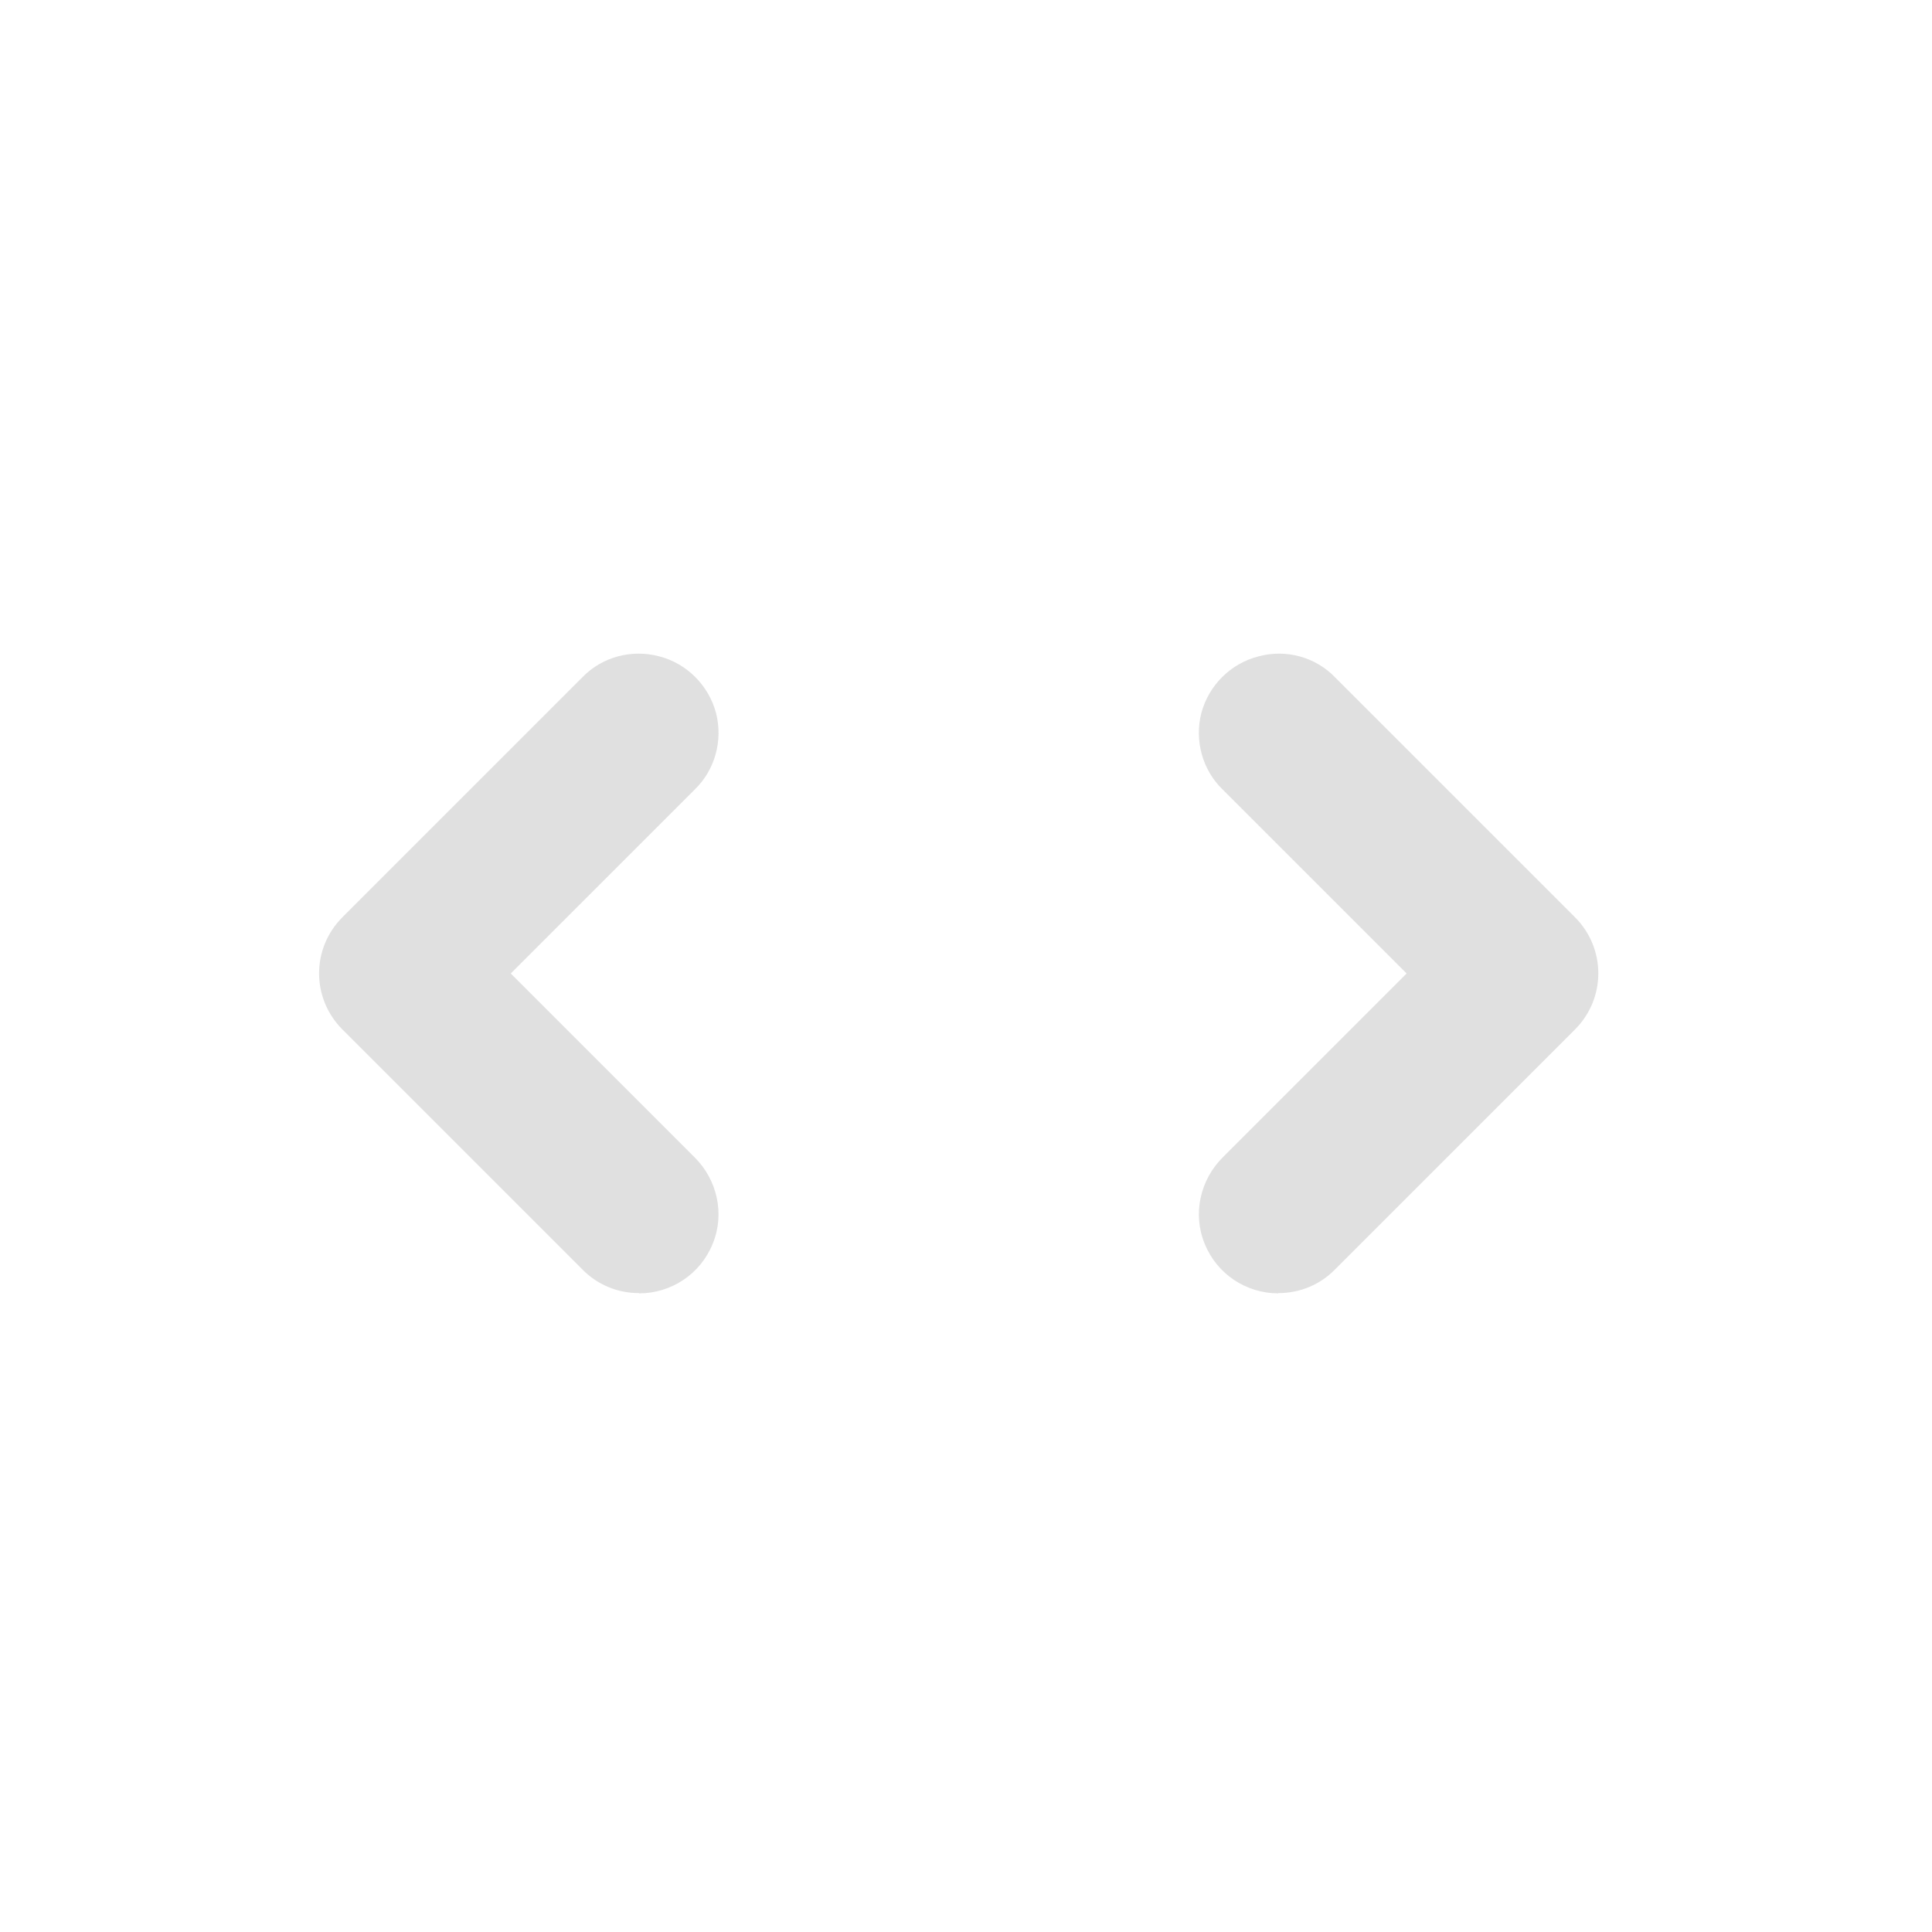 <svg height="16" viewBox="0 0 16 16" width="16" xmlns="http://www.w3.org/2000/svg"><g fill="#e0e0e0"><path d="m10.586 10.711c-.266 0-.508-.16-.609-.41-.102-.246-.039-.531.152-.719l1.52-1.52-1.52-1.52c-.172-.164-.238-.41-.18-.637.062-.23.242-.41.473-.469.227-.062.473.004.637.176l1.984 1.984c.258.258.258.672 0 .93l-1.984 1.984c-.125.129-.293.199-.473.199zm0 0"/><path d="m5.293 10.711c.266 0 .508-.16.609-.41.102-.246.039-.531-.152-.719l-1.52-1.52 1.52-1.52c.172-.164.238-.41.18-.637-.062-.23-.242-.41-.469-.469-.23-.062-.477.004-.641.176l-1.984 1.984c-.258.258-.258.672 0 .93l1.984 1.984c.125.129.293.199.473.199zm0 0"/></g></svg>